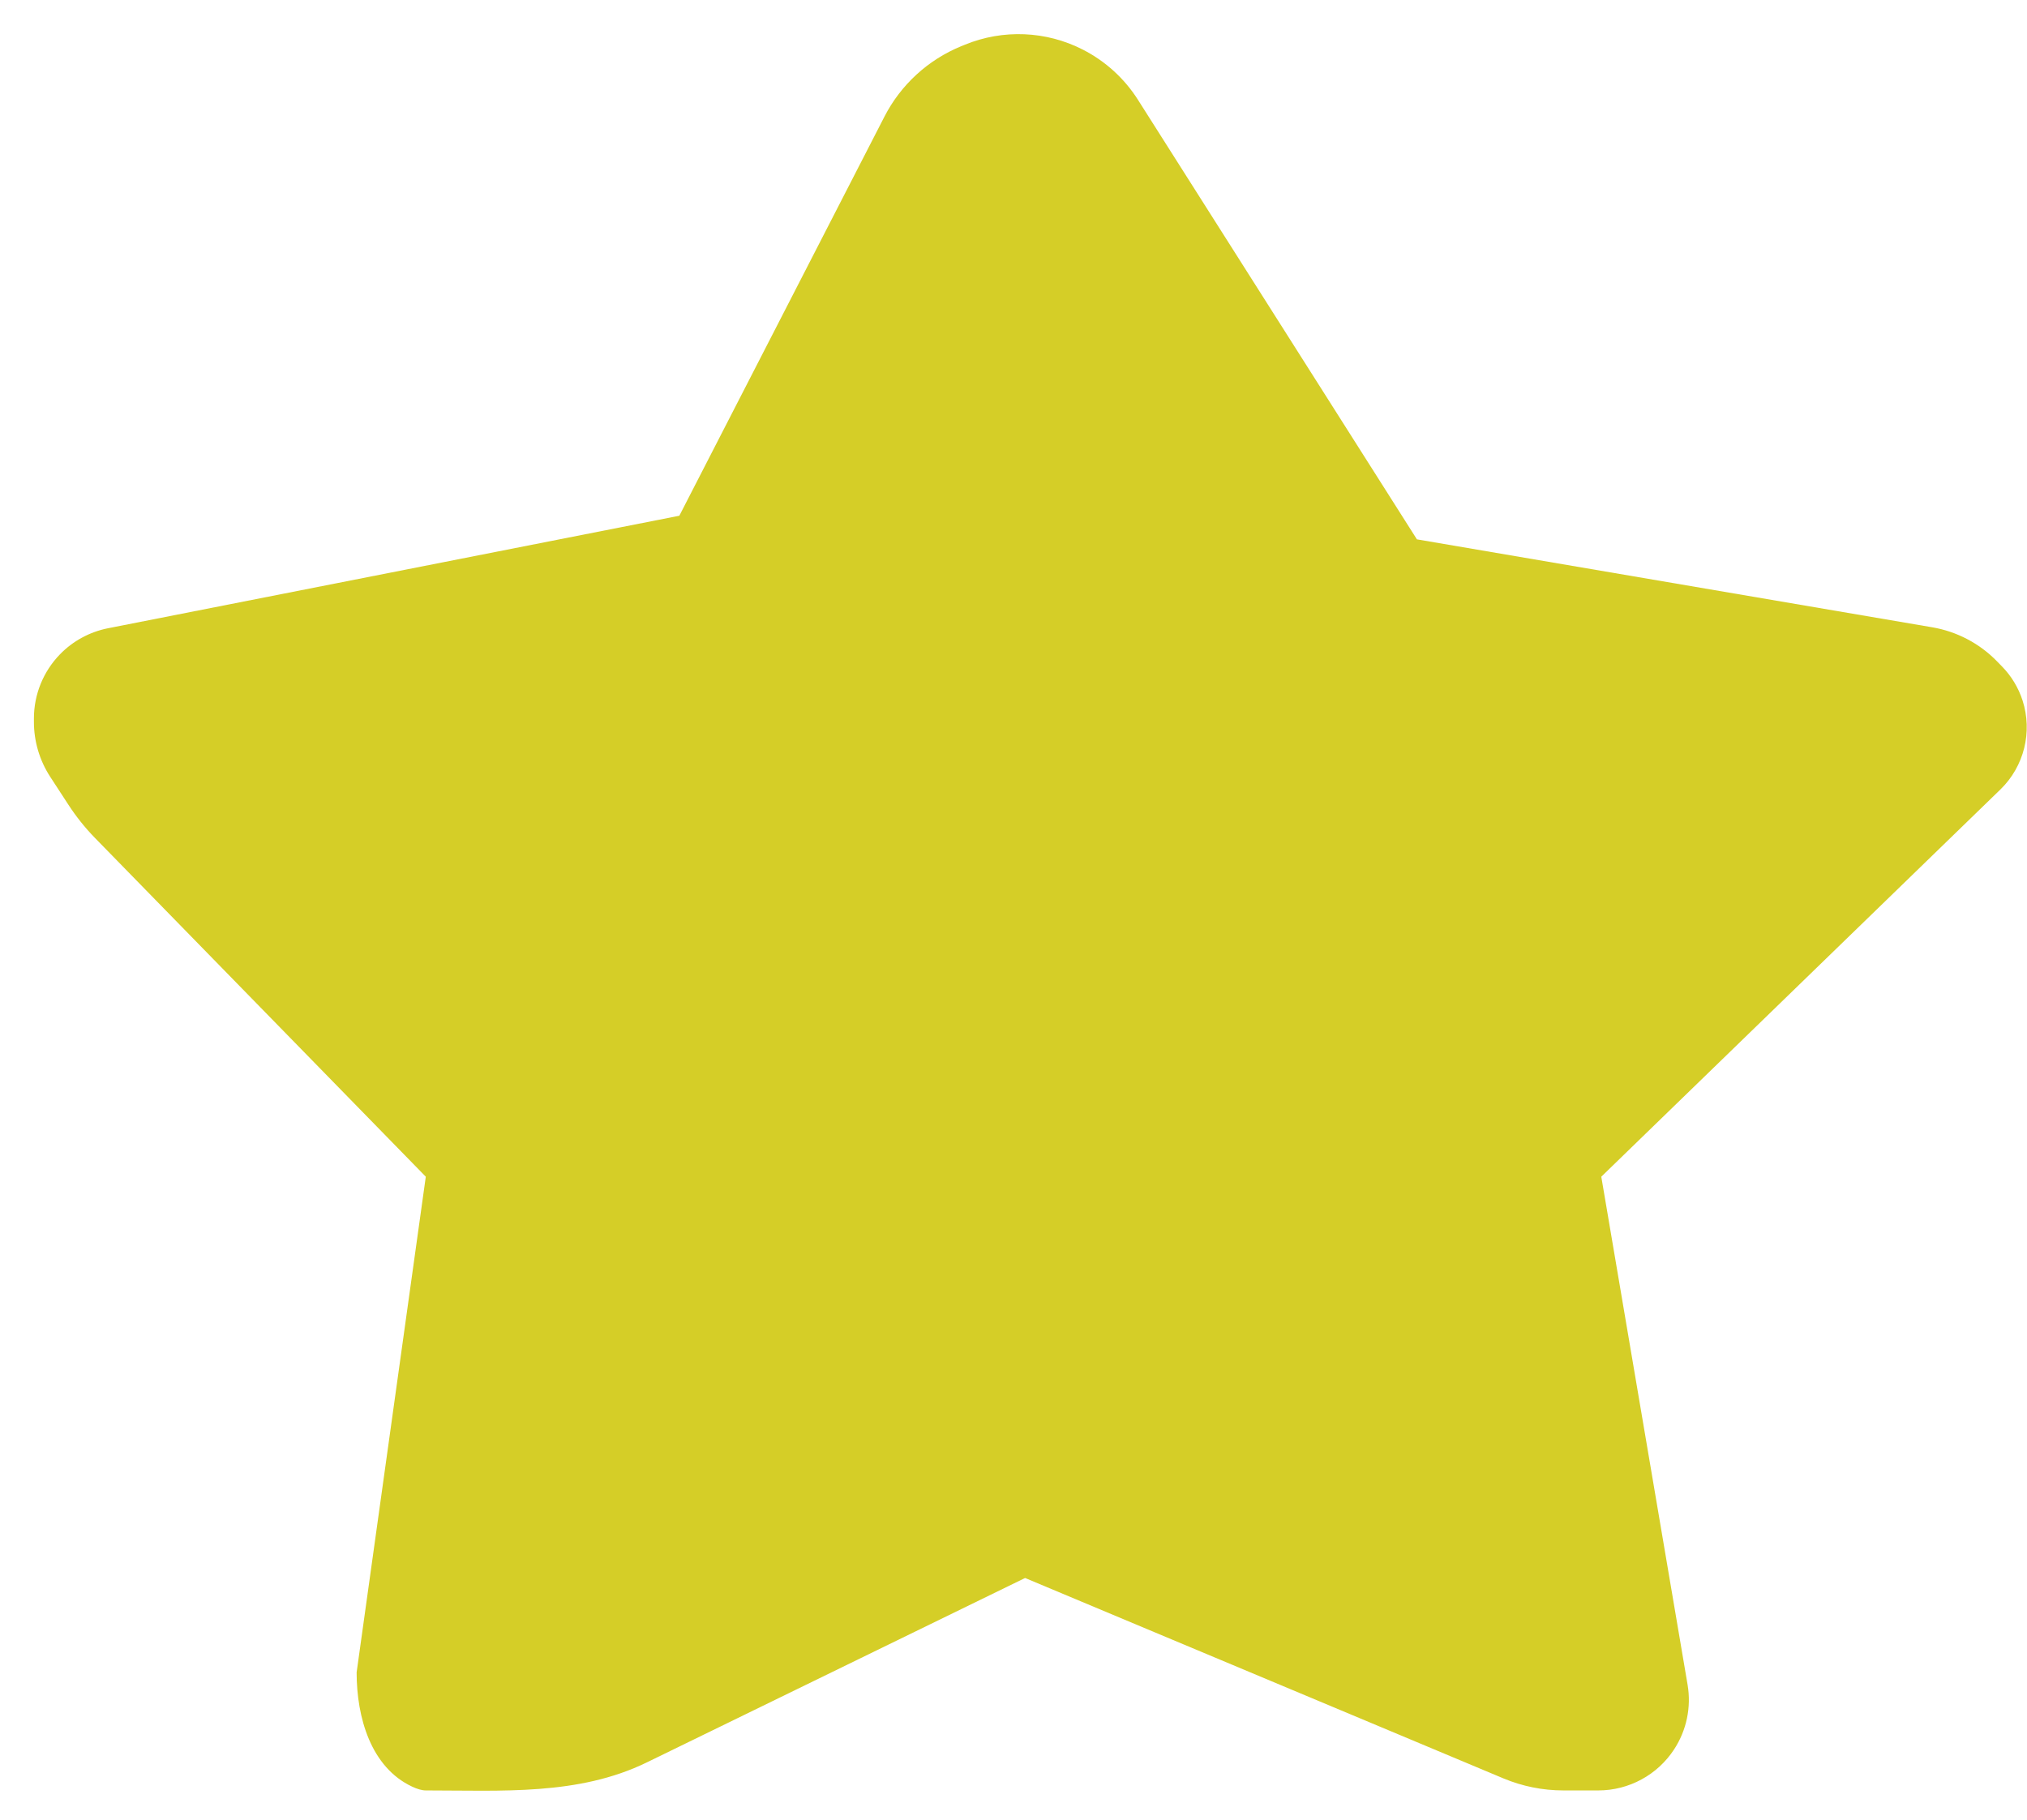 <svg width="49" height="44" viewBox="0 0 49 44" fill="none" xmlns="http://www.w3.org/2000/svg">
<path d="M24.78 38.151L15.637 42.609C13.986 43.415 12.13 43.287 10.293 43.287C10.198 43.287 10.086 43.253 9.964 43.196C8.97 42.731 8.621 41.531 8.621 40.433L10.293 28.449L2.29 20.253C2.054 20.01 1.842 19.745 1.657 19.461L1.214 18.781C0.957 18.386 0.82 17.925 0.82 17.454V17.369C0.82 16.789 1.047 16.232 1.452 15.817C1.766 15.495 2.171 15.276 2.612 15.189L16.422 12.469L21.381 2.818C21.776 2.049 22.434 1.446 23.234 1.118L23.325 1.081C24.248 0.702 25.291 0.746 26.179 1.201C26.722 1.479 27.181 1.897 27.508 2.412L34.252 13.04L46.71 15.166C47.304 15.268 47.852 15.555 48.273 15.987L48.396 16.113C48.622 16.344 48.791 16.624 48.891 16.93C49.139 17.693 48.931 18.53 48.356 19.088L38.709 28.449L40.795 40.731C40.887 41.273 40.772 41.831 40.471 42.292C40.068 42.912 39.377 43.287 38.637 43.287H37.791C37.294 43.287 36.802 43.188 36.343 42.996L24.78 38.151Z" fill="#D5CE27"/>
</svg>
